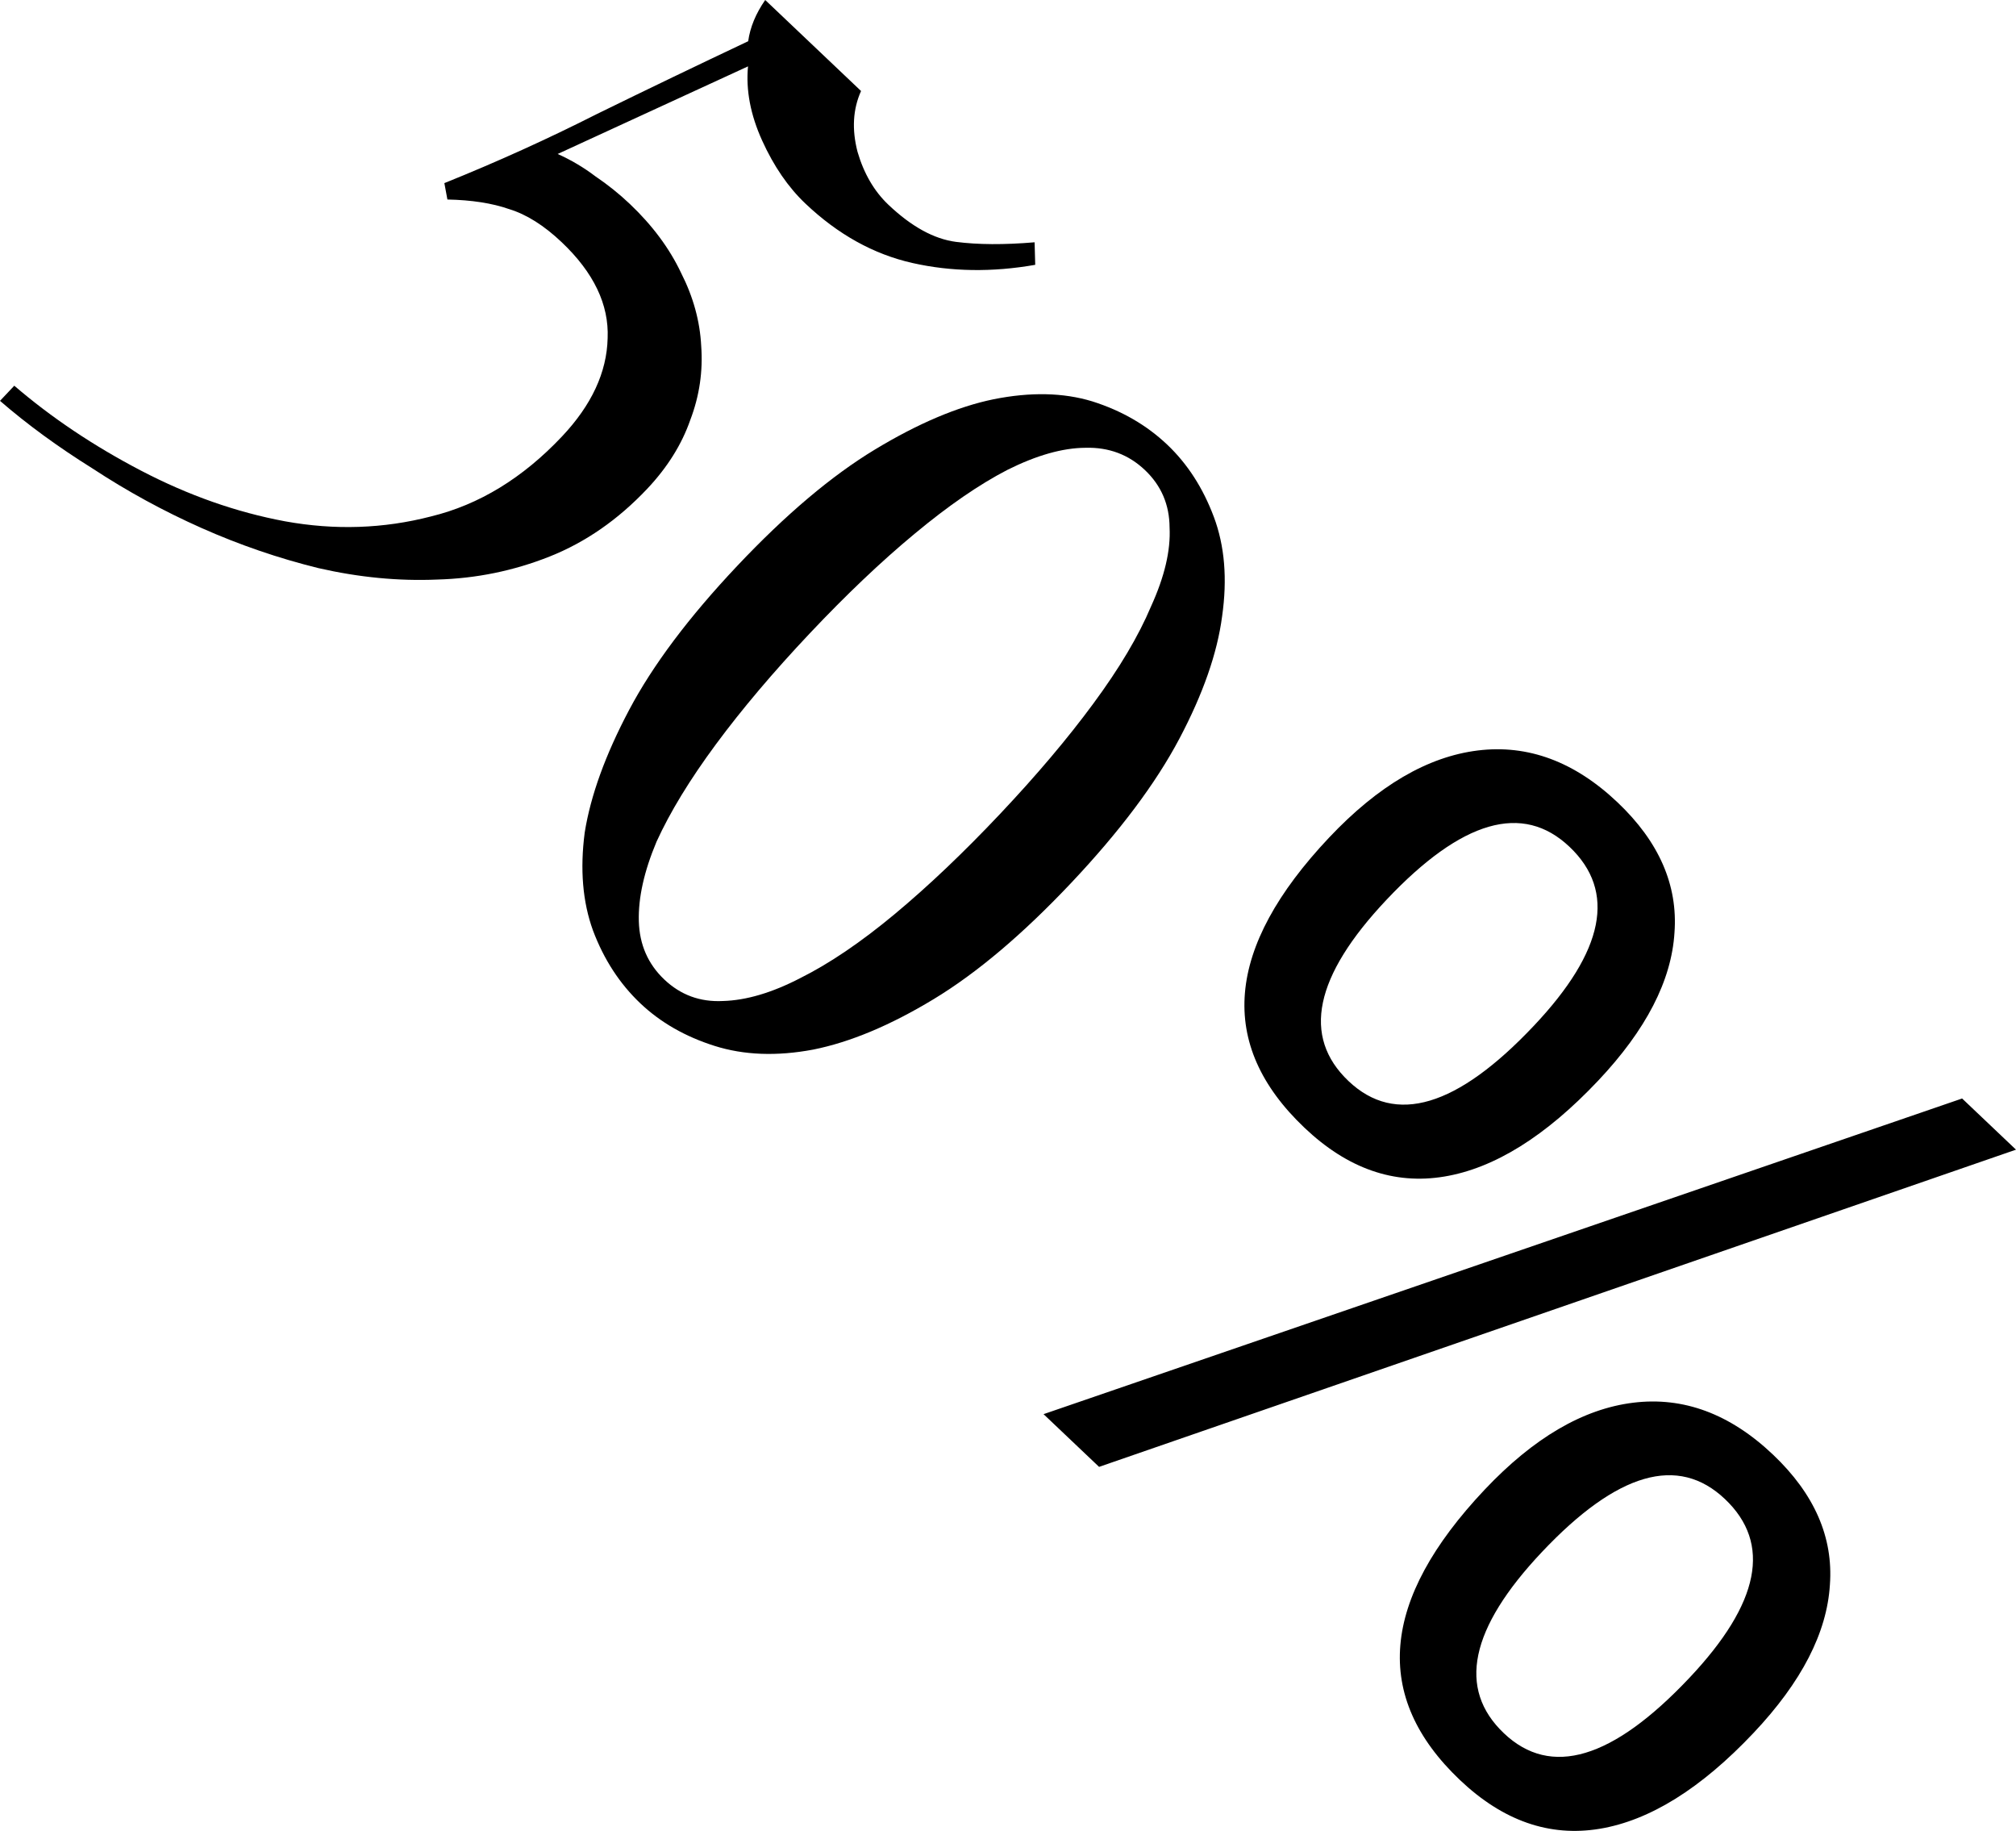 <svg width="239" height="217" viewBox="0 0 239 217" fill="none" xmlns="http://www.w3.org/2000/svg">
<path d="M1.693 45.715C6.1 49.499 11.111 52.855 16.724 55.783C22.338 58.712 28.028 60.713 33.796 61.787C39.7 62.858 45.467 62.665 51.097 61.208C56.798 59.818 61.971 56.661 66.618 51.738C70.137 48.01 71.943 44.123 72.037 40.079C72.202 36.101 70.39 32.314 66.603 28.719C64.499 26.721 62.414 25.409 60.347 24.78C58.347 24.082 55.911 23.704 53.041 23.646L52.68 21.703C58.896 19.203 64.936 16.467 70.797 13.497C76.73 10.593 82.697 7.723 88.699 4.886C88.927 3.235 89.6 1.606 90.717 0L102.079 10.786C101.113 12.936 100.974 15.338 101.661 17.991C102.415 20.573 103.634 22.664 105.317 24.262C108.052 26.858 110.722 28.326 113.328 28.666C115.933 29.005 119.041 29.022 122.654 28.717L122.727 31.387C117.628 32.281 112.776 32.209 108.17 31.171C103.565 30.133 99.333 27.783 95.476 24.122C93.442 22.191 91.734 19.703 90.353 16.658C88.972 13.613 88.413 10.682 88.678 7.866L66.112 18.25C67.702 18.96 69.195 19.844 70.59 20.902C72.052 21.889 73.414 22.982 74.676 24.18C77.341 26.71 79.363 29.429 80.74 32.337C82.184 35.175 82.981 38.065 83.129 41.007C83.349 44.015 82.916 46.939 81.833 49.777C80.819 52.683 79.117 55.401 76.728 57.934C73.275 61.591 69.421 64.266 65.163 65.959C60.906 67.652 56.456 68.563 51.815 68.69C47.243 68.885 42.551 68.432 37.739 67.331C32.993 66.16 28.373 64.574 23.878 62.574C19.383 60.574 15.083 58.226 10.979 55.53C6.878 52.971 3.219 50.297 0 47.509L1.693 45.715Z" fill="black"/>
<path d="M138.387 52.711C140.775 54.977 142.613 57.826 143.901 61.257C145.189 64.688 145.516 68.618 144.883 73.048C144.311 77.412 142.621 82.249 139.813 87.558C137.004 92.867 132.729 98.562 126.988 104.645C121.247 110.728 115.811 115.321 110.679 118.425C105.548 121.529 100.795 123.519 96.419 124.396C92.105 125.208 88.204 125.063 84.718 123.962C81.231 122.86 78.294 121.176 75.906 118.91C73.454 116.582 71.584 113.703 70.296 110.272C69.073 106.902 68.747 103.034 69.319 98.67C70.016 94.301 71.769 89.463 74.578 84.154C77.386 78.845 81.661 73.15 87.402 67.067C93.144 60.984 98.58 56.391 103.711 53.287C108.843 50.184 113.533 48.195 117.783 47.322C122.158 46.445 126.057 46.527 129.479 47.567C132.966 48.668 135.935 50.383 138.387 52.711ZM135.736 55.714C133.8 53.877 131.451 52.996 128.687 53.072C125.985 53.084 122.898 53.956 119.426 55.691C116.08 57.422 112.409 59.949 108.415 63.274C104.482 66.534 100.348 70.461 96.011 75.055C91.675 79.65 87.961 84.038 84.87 88.22C81.78 92.402 79.434 96.248 77.833 99.759C76.358 103.266 75.658 106.405 75.734 109.176C75.81 111.948 76.816 114.252 78.751 116.09C80.687 117.927 83.004 118.777 85.703 118.64C88.466 118.564 91.521 117.66 94.868 115.929C98.34 114.195 102.073 111.666 106.067 108.341C110.061 105.017 114.226 101.057 118.563 96.463C122.899 91.868 126.582 87.513 129.612 83.395C132.702 79.213 134.985 75.369 136.461 71.862C138.061 68.351 138.793 65.242 138.656 62.536C138.645 59.826 137.672 57.552 135.736 55.714Z" fill="black"/>
<path d="M239 136.259L130.297 173.855L123.715 167.607L232.612 130.195L239 136.259ZM191.775 95.109C196.678 99.764 198.925 104.902 198.513 110.523C198.166 116.205 195.152 122.055 189.472 128.074C183.242 134.674 177.155 138.466 171.212 139.449C165.268 140.432 159.747 138.504 154.65 133.665C144.262 123.803 145.236 112.337 157.573 99.265C163.376 93.118 169.252 89.678 175.203 88.947C181.153 88.216 186.677 90.27 191.775 95.109ZM181.846 121.571C190.214 112.706 191.623 105.639 186.074 100.371C180.525 95.104 173.292 97.194 164.374 106.641C155.824 115.701 154.323 122.864 159.872 128.132C165.421 133.4 172.746 131.213 181.846 121.571ZM210.2 172.411C215.104 177.066 217.35 182.204 216.938 187.825C216.591 193.508 213.577 199.358 207.897 205.376C201.667 211.976 195.58 215.768 189.637 216.751C183.693 217.734 178.173 215.806 173.075 210.967C162.687 201.105 163.661 189.639 175.999 176.567C181.801 170.42 187.677 166.98 193.628 166.249C199.578 165.518 205.102 167.572 210.2 172.411ZM200.271 198.873C208.639 190.008 210.048 182.941 204.499 177.673C198.95 172.406 191.717 174.496 182.8 183.944C174.249 193.003 172.748 200.167 178.297 205.434C183.846 210.702 191.171 208.515 200.271 198.873Z" fill="black"/>
</svg>
